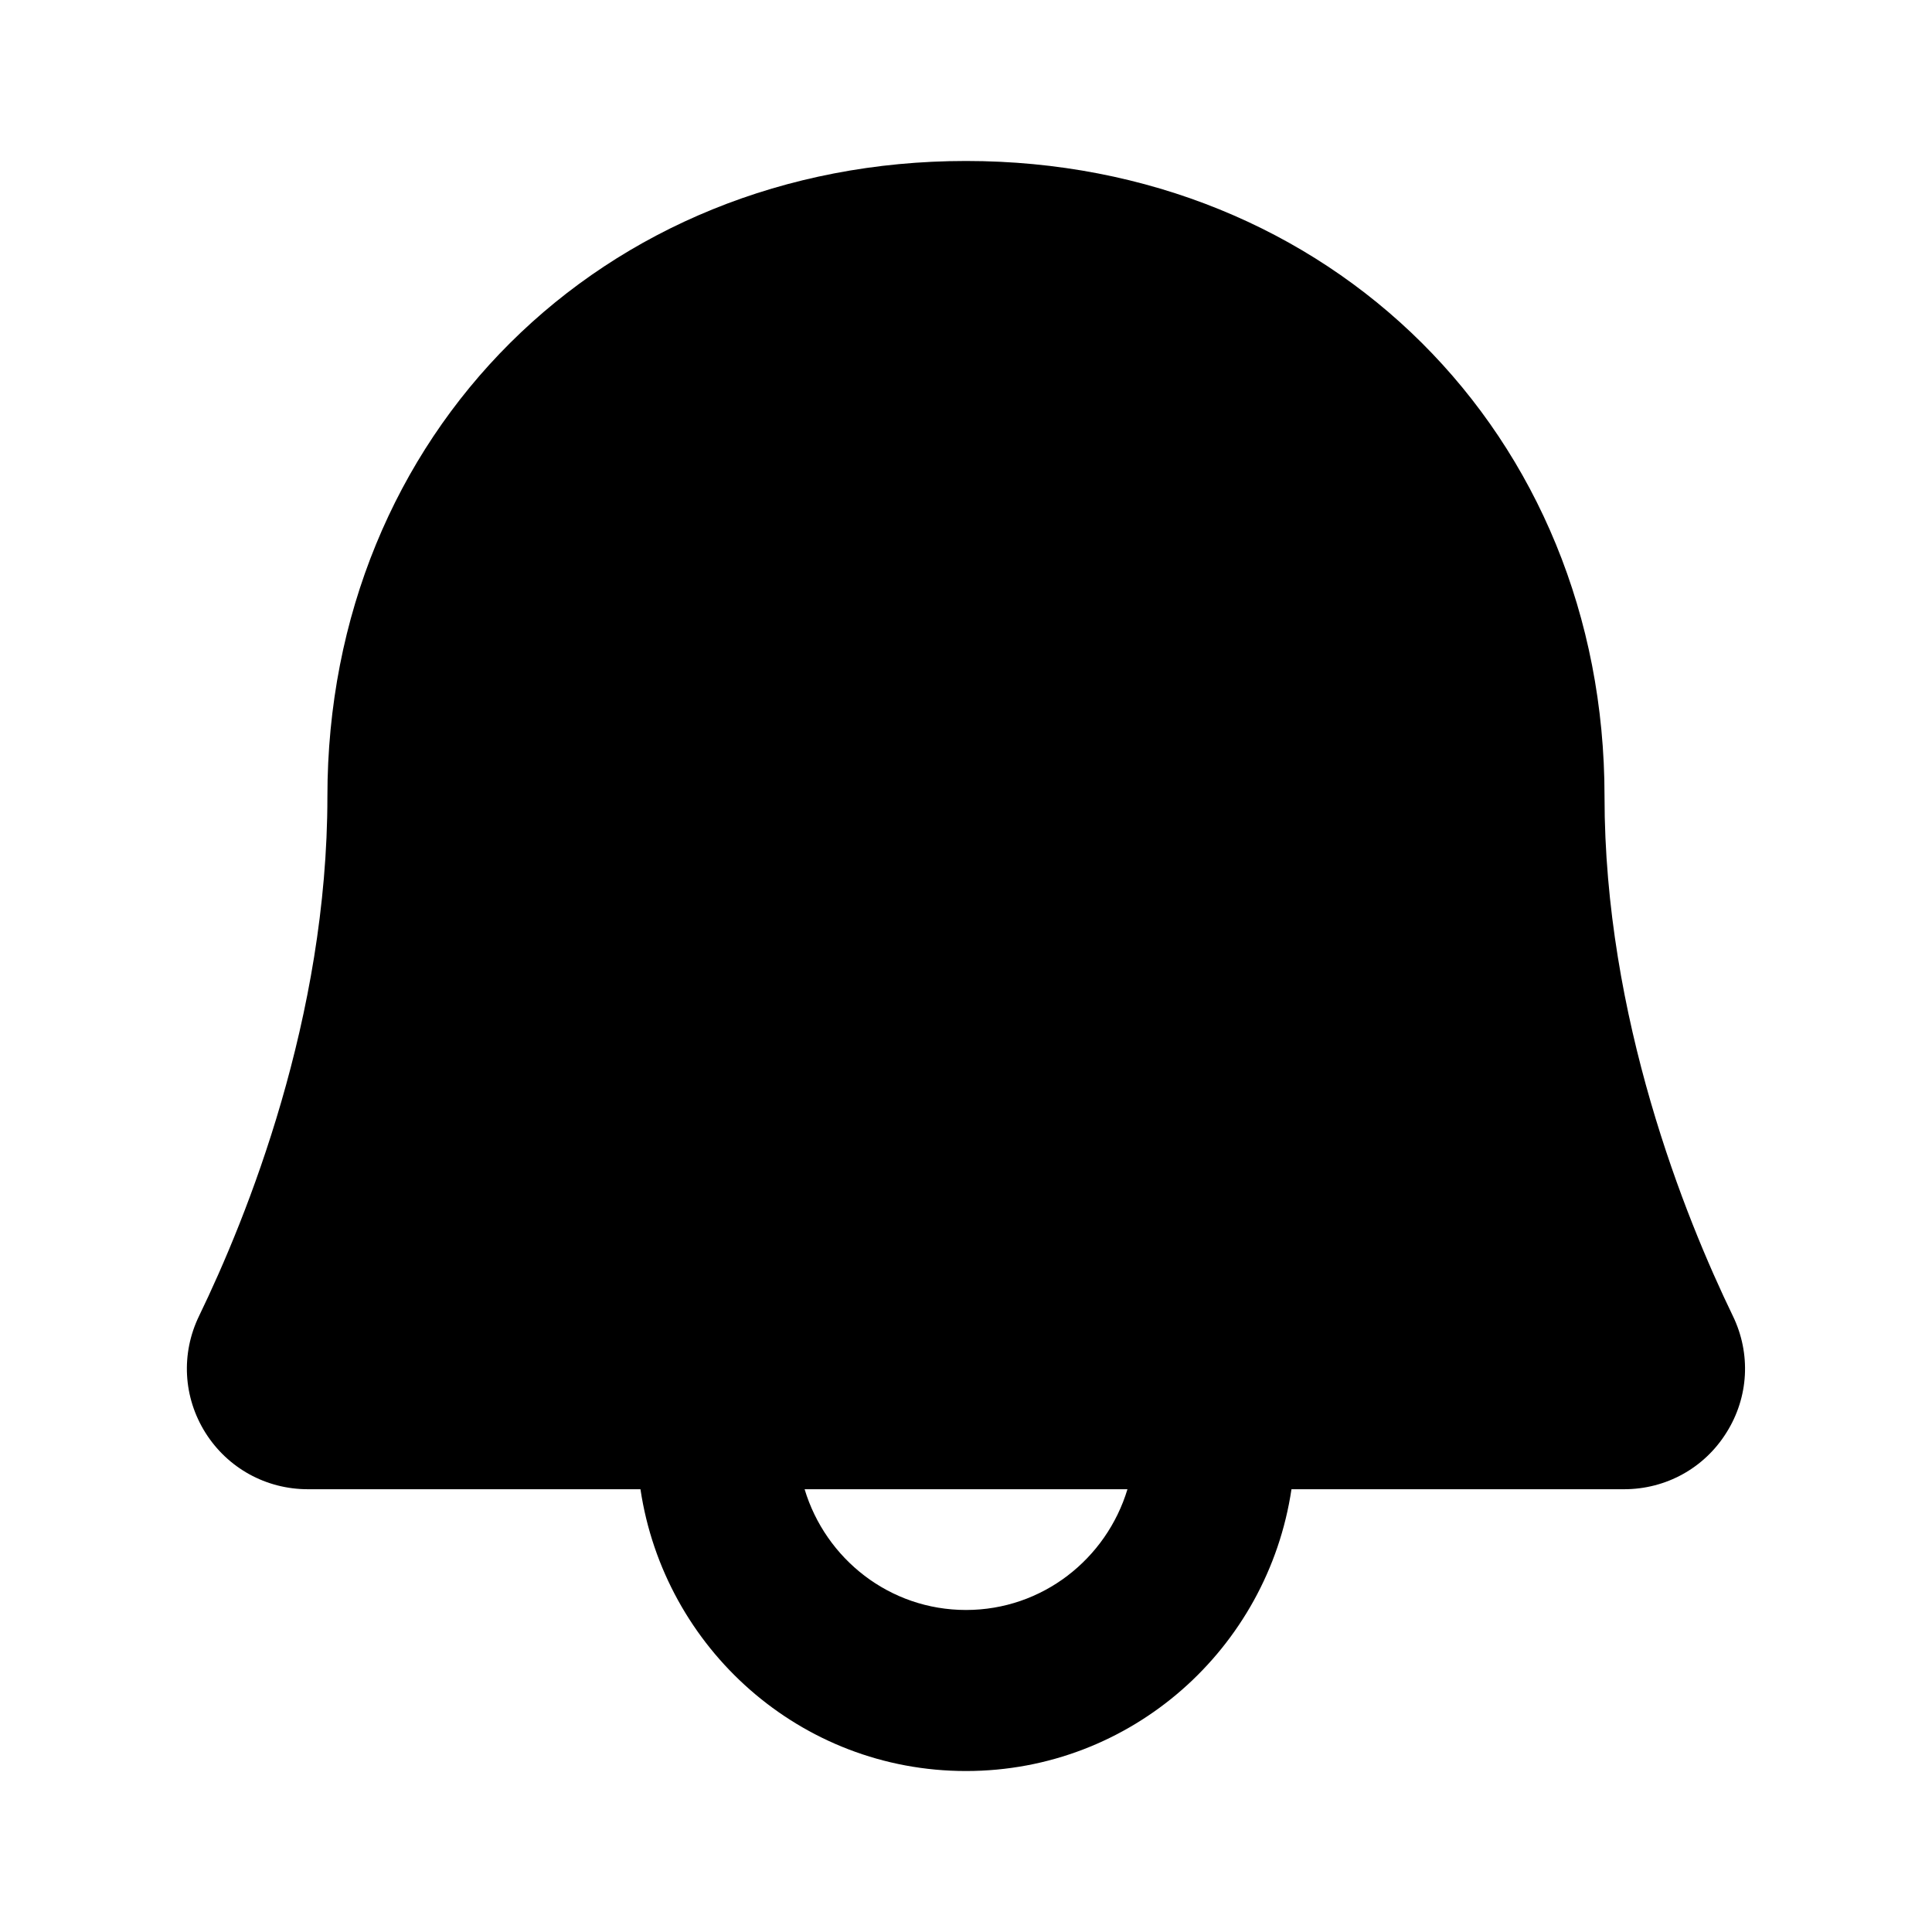 <svg width="28" height="28" viewBox="0 0 28 28" fill="none" xmlns="http://www.w3.org/2000/svg">
<path d="M25.114 19.072C24.418 17.635 23.254 14.747 23.254 11.544C23.255 6.293 19.276 2.333 14 2.333C8.724 2.333 4.745 6.293 4.745 11.544C4.745 14.747 3.581 17.635 2.885 19.072C2.62 19.619 2.655 20.251 2.977 20.764C3.299 21.276 3.855 21.583 4.461 21.583H9.282C9.627 23.889 11.6 25.667 14 25.667C16.4 25.667 18.373 23.889 18.717 21.583H23.538C24.145 21.583 24.7 21.276 25.02 20.764C25.345 20.25 25.378 19.617 25.114 19.072ZM14 23.333C12.893 23.333 11.965 22.593 11.661 21.583H16.34C16.035 22.593 15.107 23.333 14 23.333Z" fill="black"/>
</svg>
